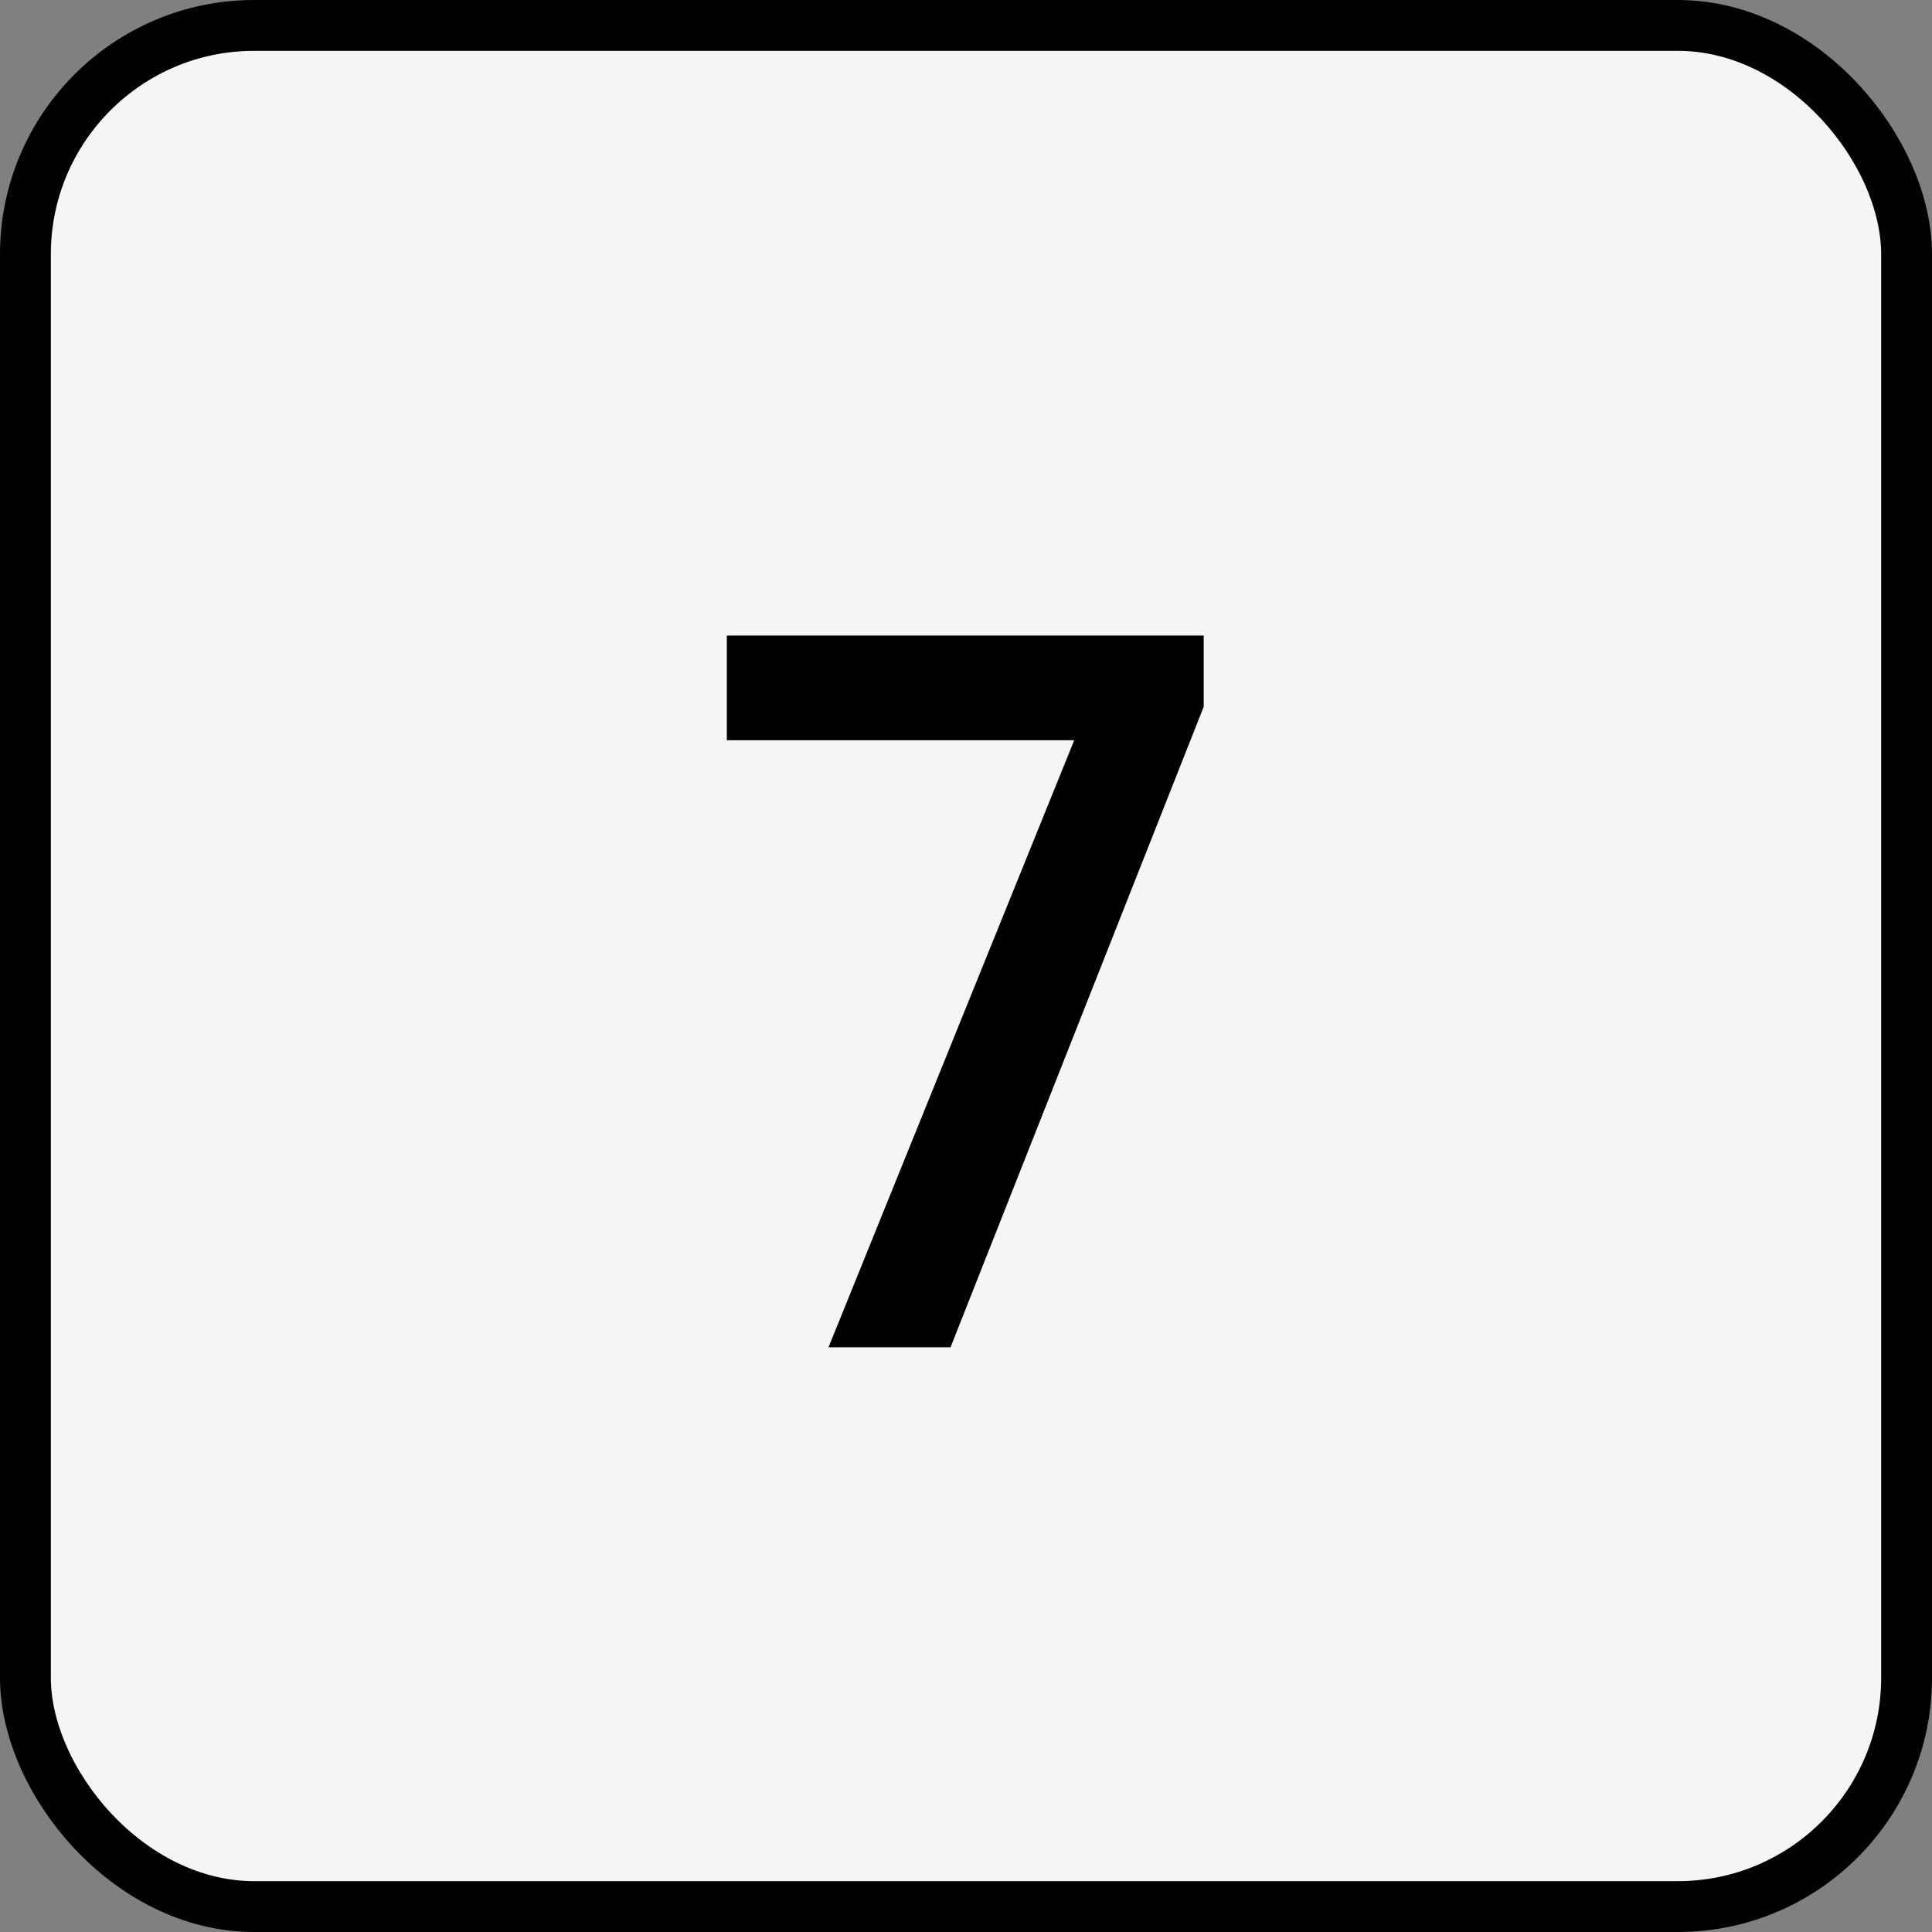 <svg width="76" height="76" viewBox="0 0 76 76" fill="none" xmlns="http://www.w3.org/2000/svg">
<rect x="0" y="0" width="76" height="76" fill="#808080" stroke="none"/>
<rect x="1" y="1" width="74" height="74" rx="9" fill="#F5F5F5"/>
<rect x="1" y="1" width="74" height="74" rx="9" stroke="black" stroke-width="2"/>
<path d="M32.591 53L42.791 27.8H47.351L37.391 53H32.591ZM28.591 29.12V25H47.351V27.8L45.391 29.12H28.591Z" fill="black"/>
</svg>
